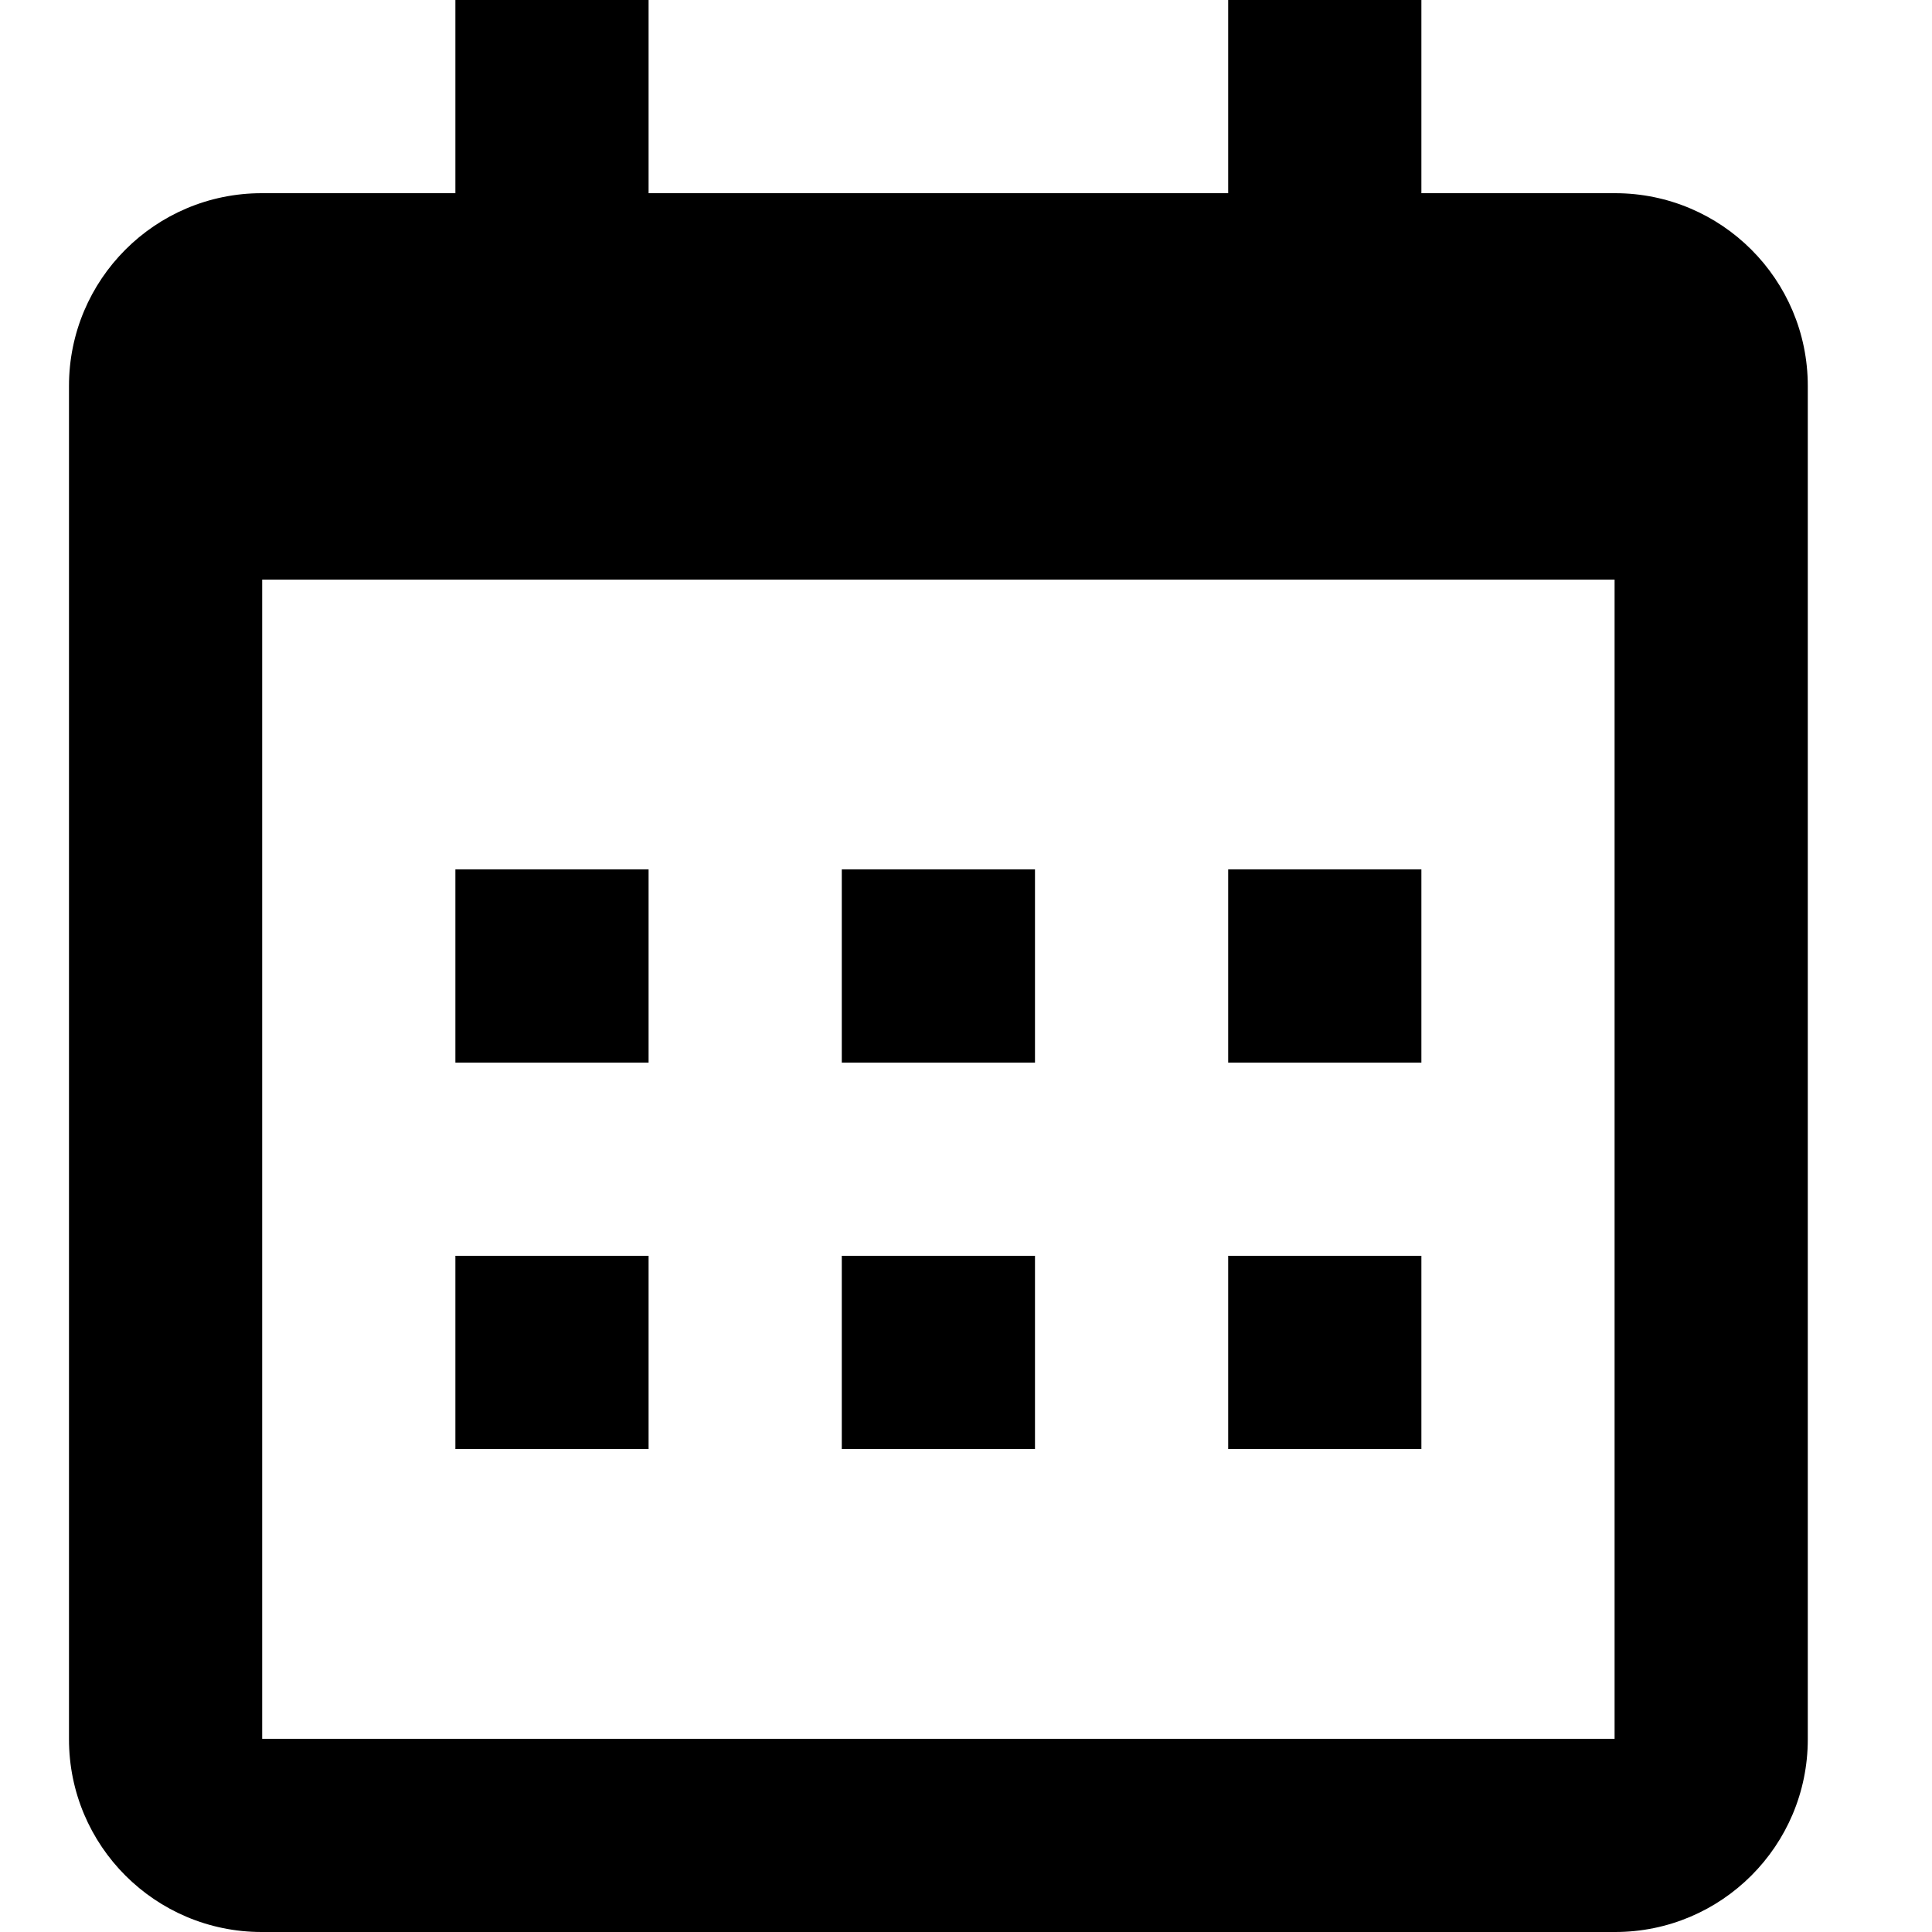 <!-- Generated by IcoMoon.io -->
<svg version="1.1" xmlns="http://www.w3.org/2000/svg" width="24" height="24" viewBox="0 0 24 24">
<title>calendar</title>
<path d="M0.857 4.794v16.812c0 1.323 1.072 2.394 2.394 2.394h16.812c1.323 0 2.394-1.072 2.394-2.394v-16.812c0-1.323-1.072-2.394-2.394-2.394h-16.812c-1.323 0-2.394 1.072-2.394 2.394zM3.257 7.2h16.8v14.4h-16.8v-14.4zM5.657 0h2.4v2.4h-2.4v-2.4zM15.257 0h2.4v2.4h-2.4v-2.4zM5.657 10.8h2.4v2.4h-2.4v-2.4zM5.657 15.6h2.4v2.4h-2.4v-2.4zM10.457 10.8h2.4v2.4h-2.4v-2.4zM10.457 15.6h2.4v2.4h-2.4v-2.4zM15.257 10.8h2.4v2.4h-2.4v-2.4zM15.257 15.6h2.4v2.4h-2.4v-2.4z"></path>
</svg>
